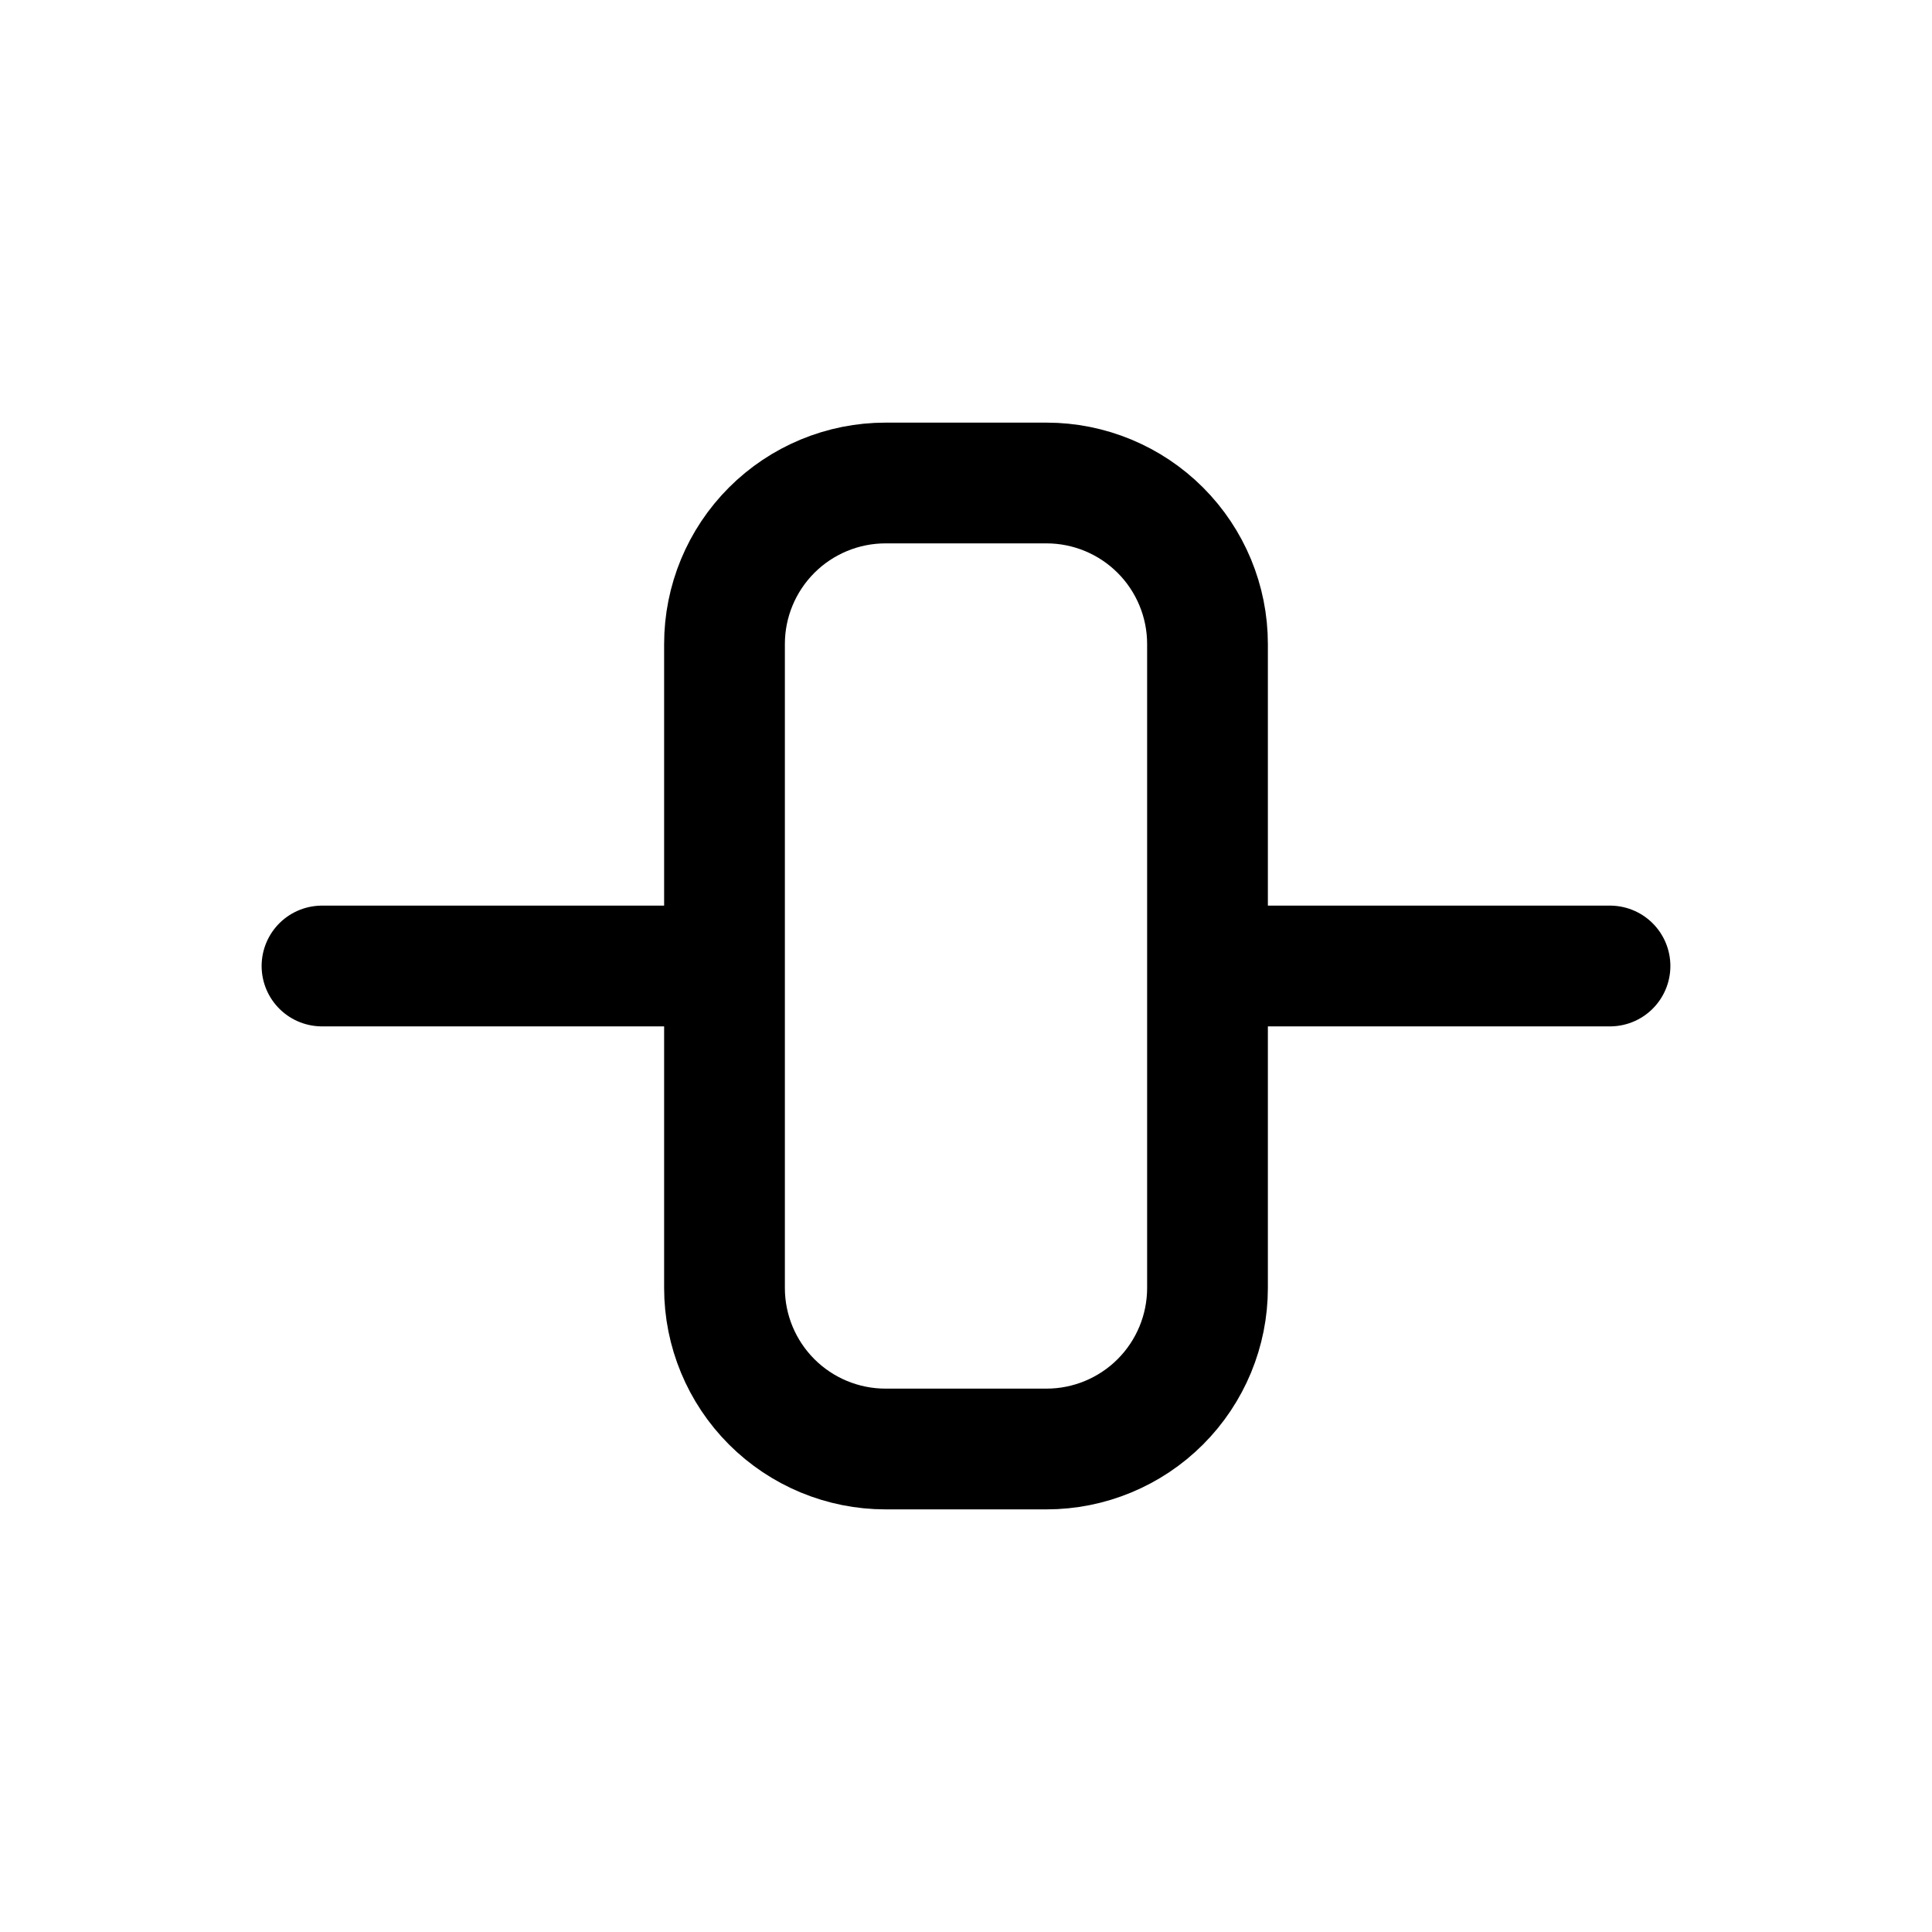 <svg width="24" height="24" viewBox="0 0 24 24" fill="none" xmlns="http://www.w3.org/2000/svg">
<path d="M4 12H9M15 12H20M9 8C9 7.47 9.211 6.961 9.586 6.586C9.961 6.211 10.47 6 11 6H13C13.53 6 14.039 6.211 14.414 6.586C14.789 6.961 15 7.47 15 8V16C15 16.53 14.789 17.039 14.414 17.414C14.039 17.789 13.53 18 13 18H11C10.47 18 9.961 17.789 9.586 17.414C9.211 17.039 9 16.53 9 16V8Z" stroke="currentColor" stroke-width="1.5" stroke-linecap="round" stroke-linejoin="round"/>
</svg>

